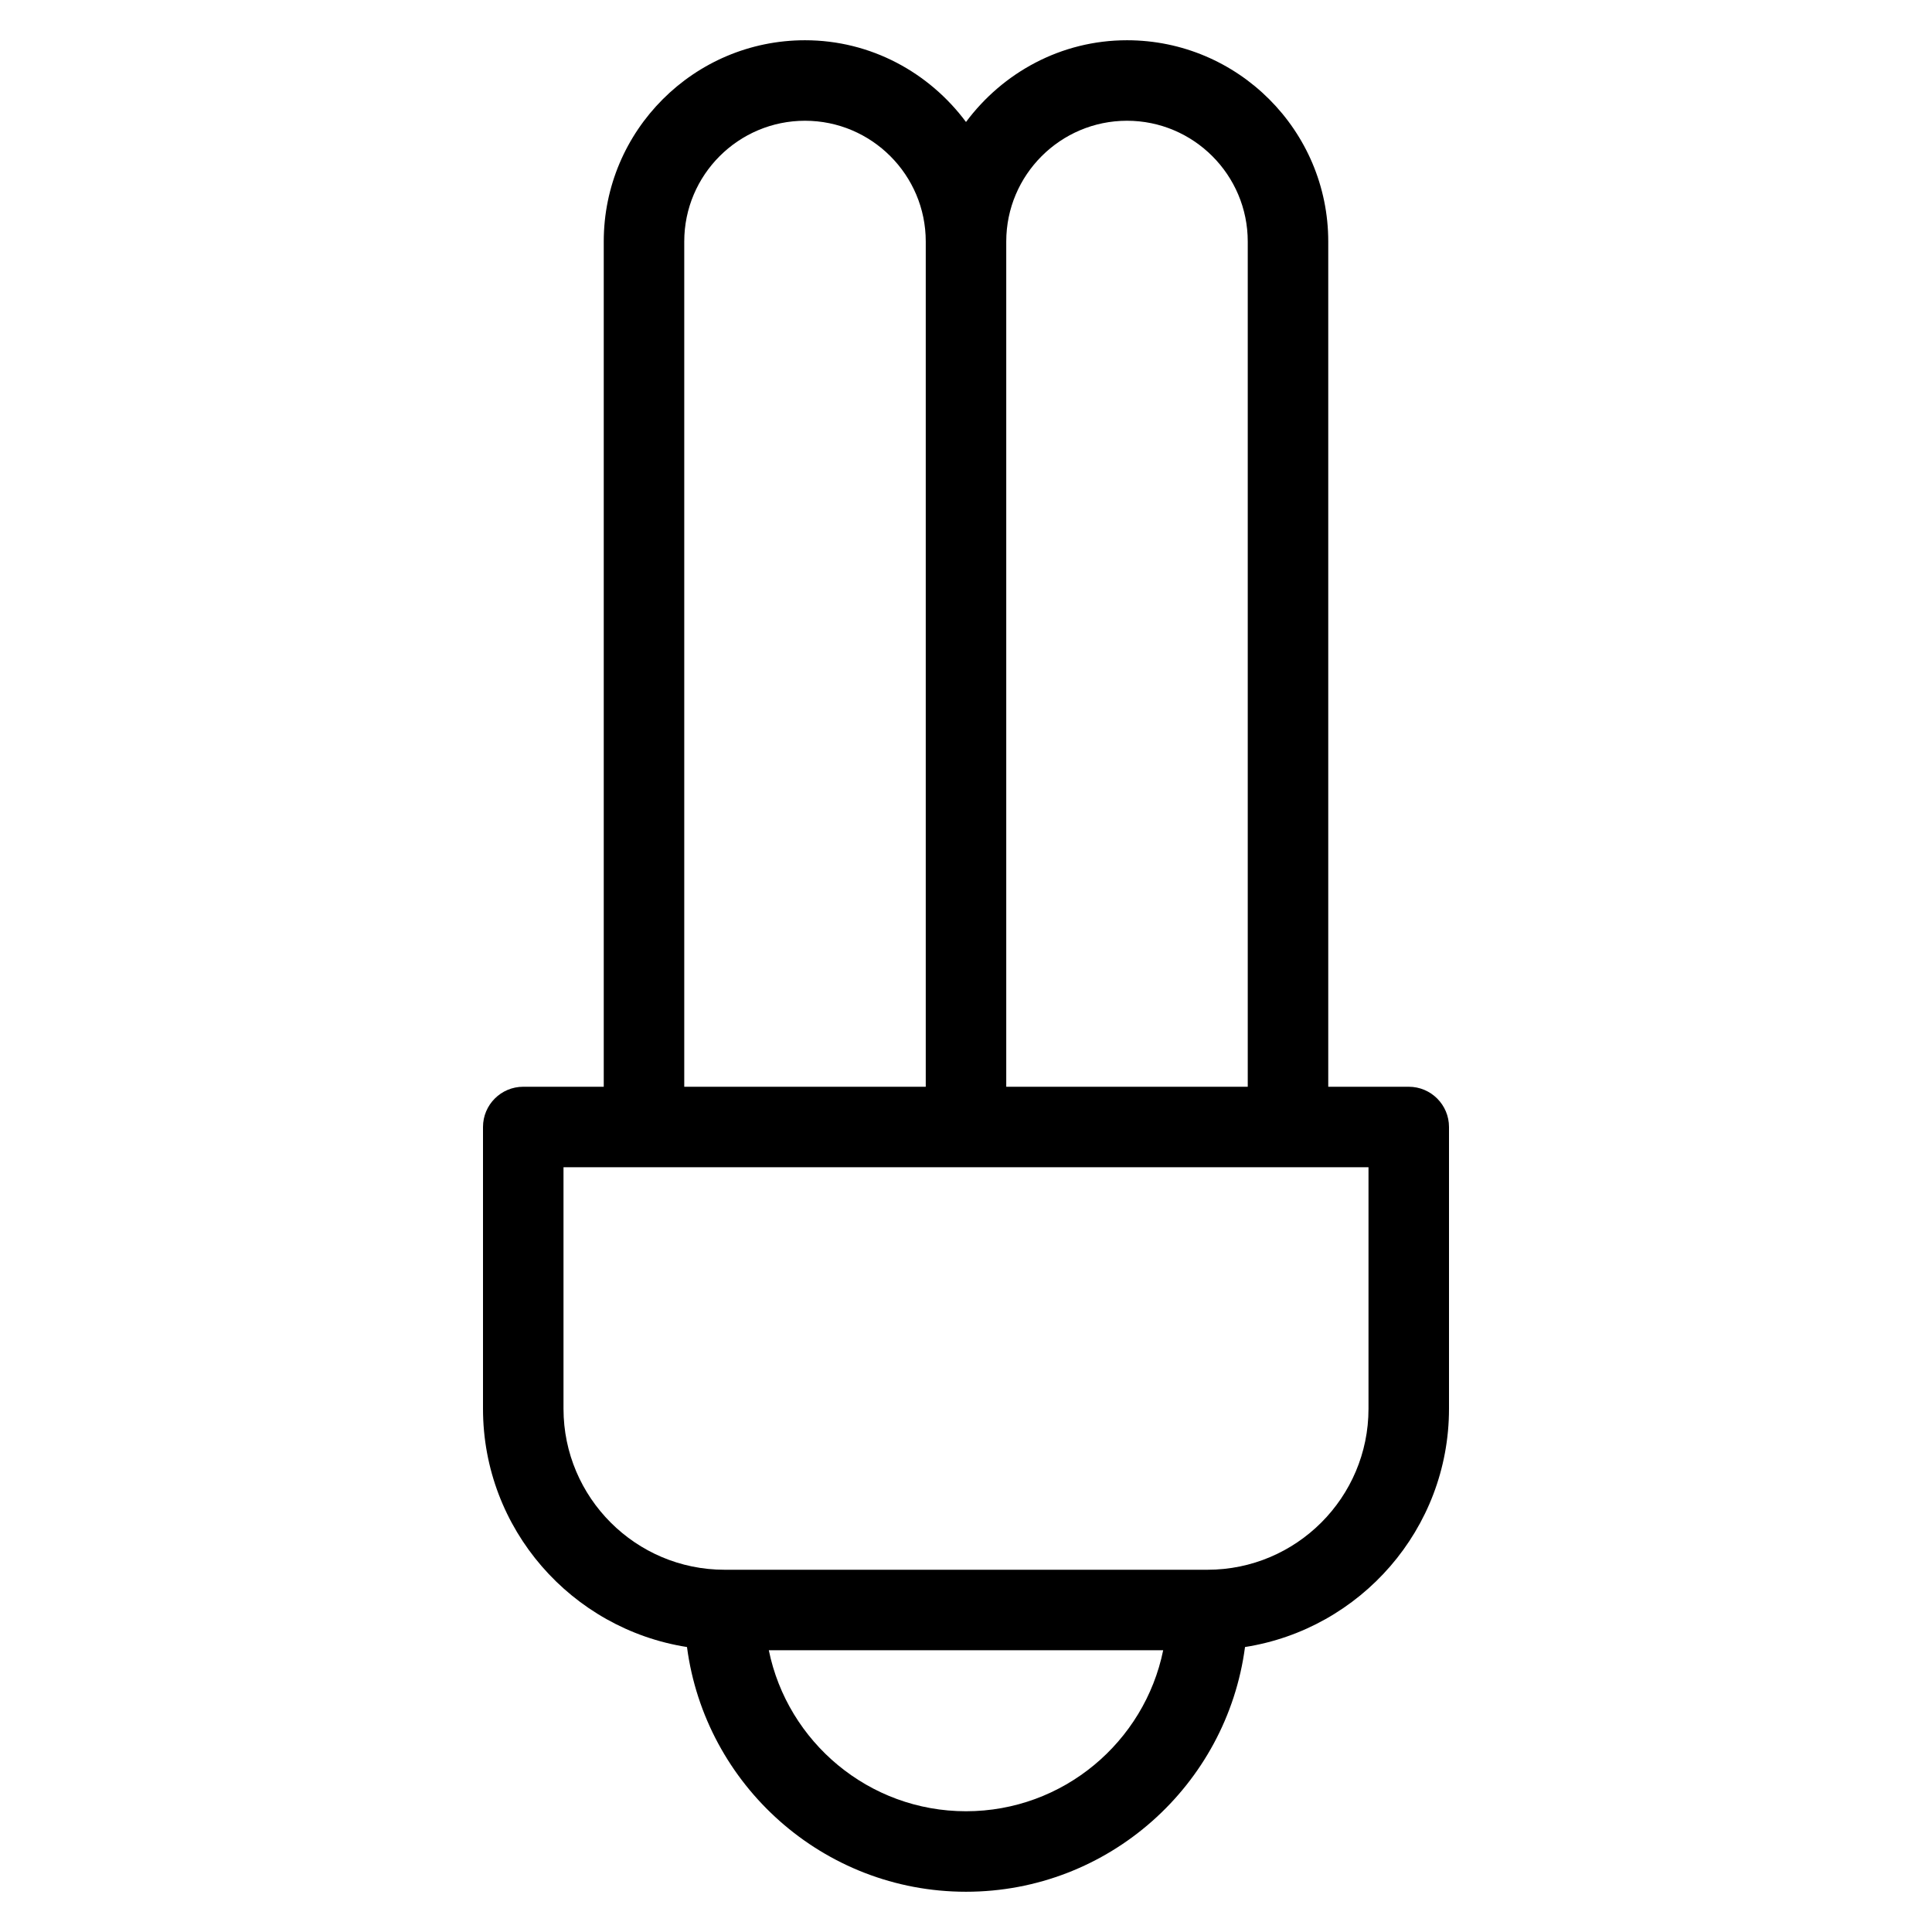 <?xml version="1.0" encoding="utf-8"?>
<!-- Generator: Adobe Illustrator 19.2.1, SVG Export Plug-In . SVG Version: 6.00 Build 0)  -->
<!DOCTYPE svg PUBLIC "-//W3C//DTD SVG 1.1//EN" "http://www.w3.org/Graphics/SVG/1.1/DTD/svg11.dtd">
<svg version="1.1" id="Layer_1" xmlns="http://www.w3.org/2000/svg" xmlns:xlink="http://www.w3.org/1999/xlink" x="0px" y="0px"
	 width="48px" height="48px" viewBox="0 0 48 48" enable-background="new 0 0 48 48" xml:space="preserve">
<path d="M17.068,40.92C17.52,44.346,20.453,47,24,47s6.48-2.654,6.932-6.08C33.799,40.47,36,37.991,36,35v-7c0-0.552-0.448-1-1-1h-2
	V6c0-2.757-2.243-5-5-5c-1.641,0-3.088,0.806-4,2.031C23.088,1.806,21.641,1,20,1c-2.757,0-5,2.243-5,5v21h-2c-0.552,0-1,0.448-1,1
	v7C12,37.991,14.201,40.47,17.068,40.92z M24,45c-2.414,0-4.434-1.721-4.899-4h9.798C28.434,43.279,26.414,45,24,45z M28,3
	c1.654,0,3,1.346,3,3v21h-6V6C25,4.346,26.346,3,28,3z M17,6c0-1.654,1.346-3,3-3s3,1.346,3,3v21h-6V6z M14,29h20v6
	c0,2.206-1.794,4-4,4H18c-2.206,0-4-1.794-4-4V29z"/>
</svg>
